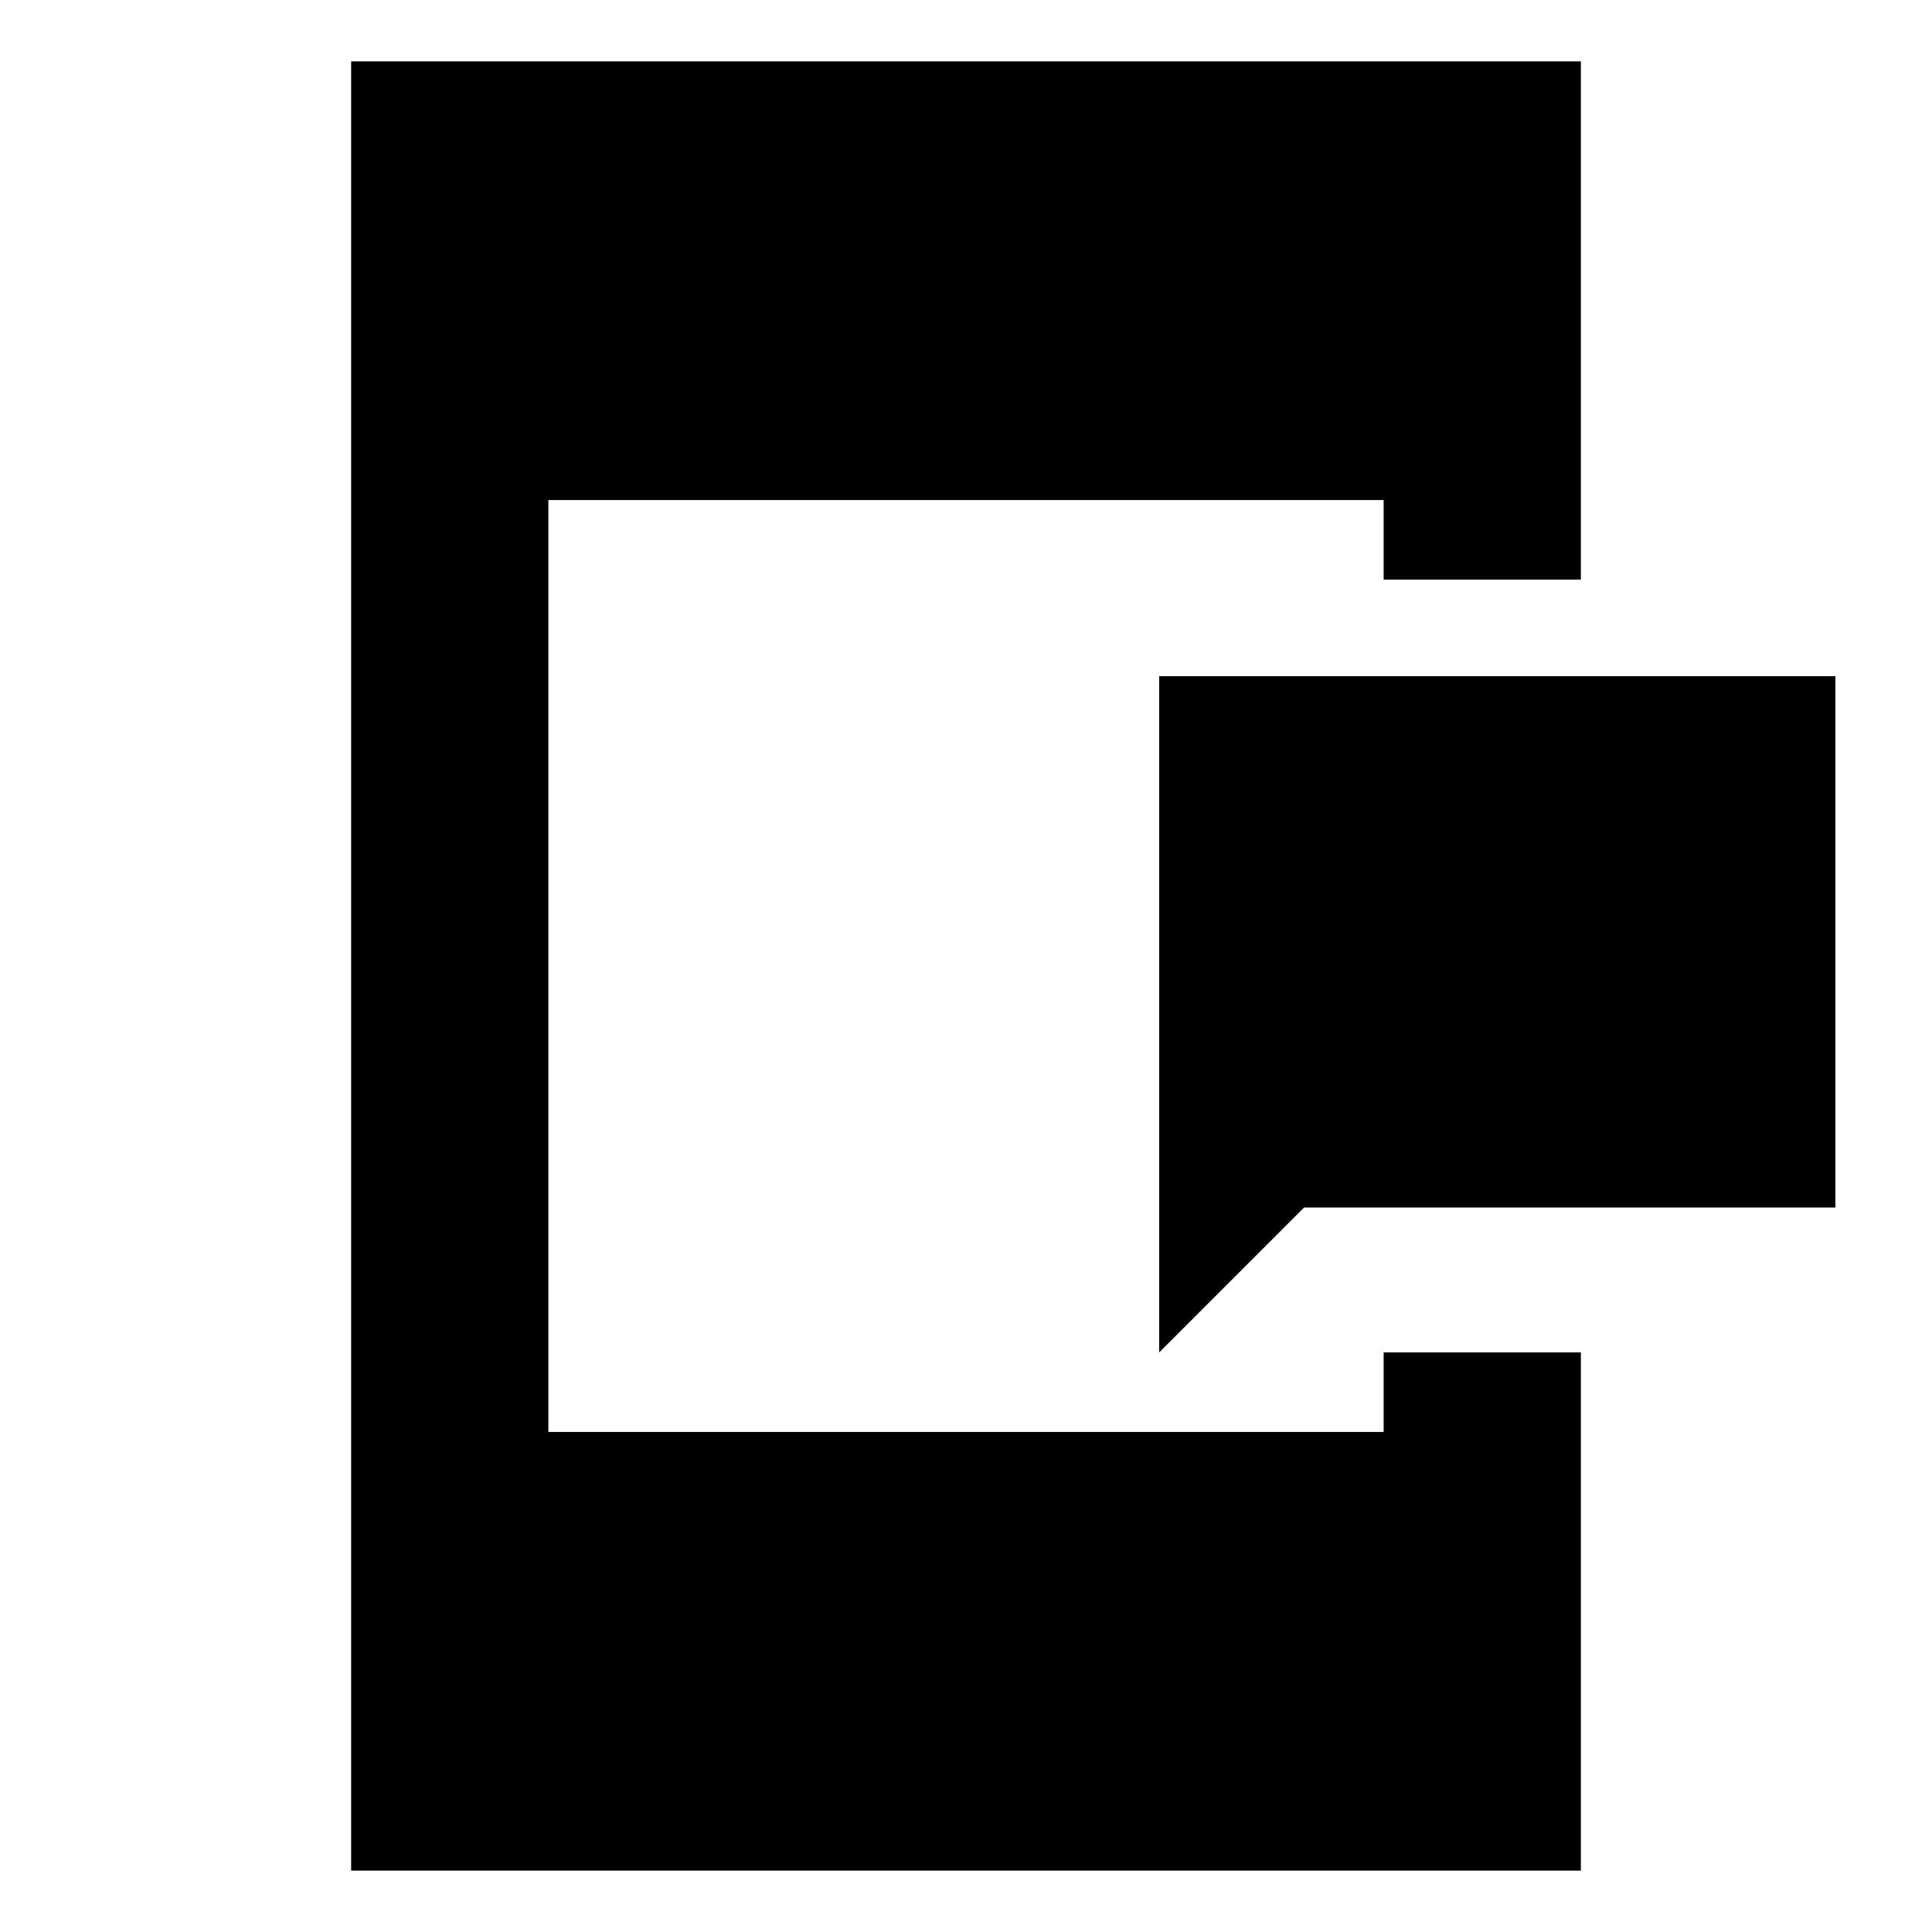 <svg xmlns="http://www.w3.org/2000/svg" height="20" viewBox="0 96 960 960" width="20"><path d="M576 768V432h336v264H648l-72 72Zm-401.523 257.52V126.477h611.046V384h-98.002v-39.521H272.479v463.042h415.042V768h98.002v257.52H174.477Z"/></svg>